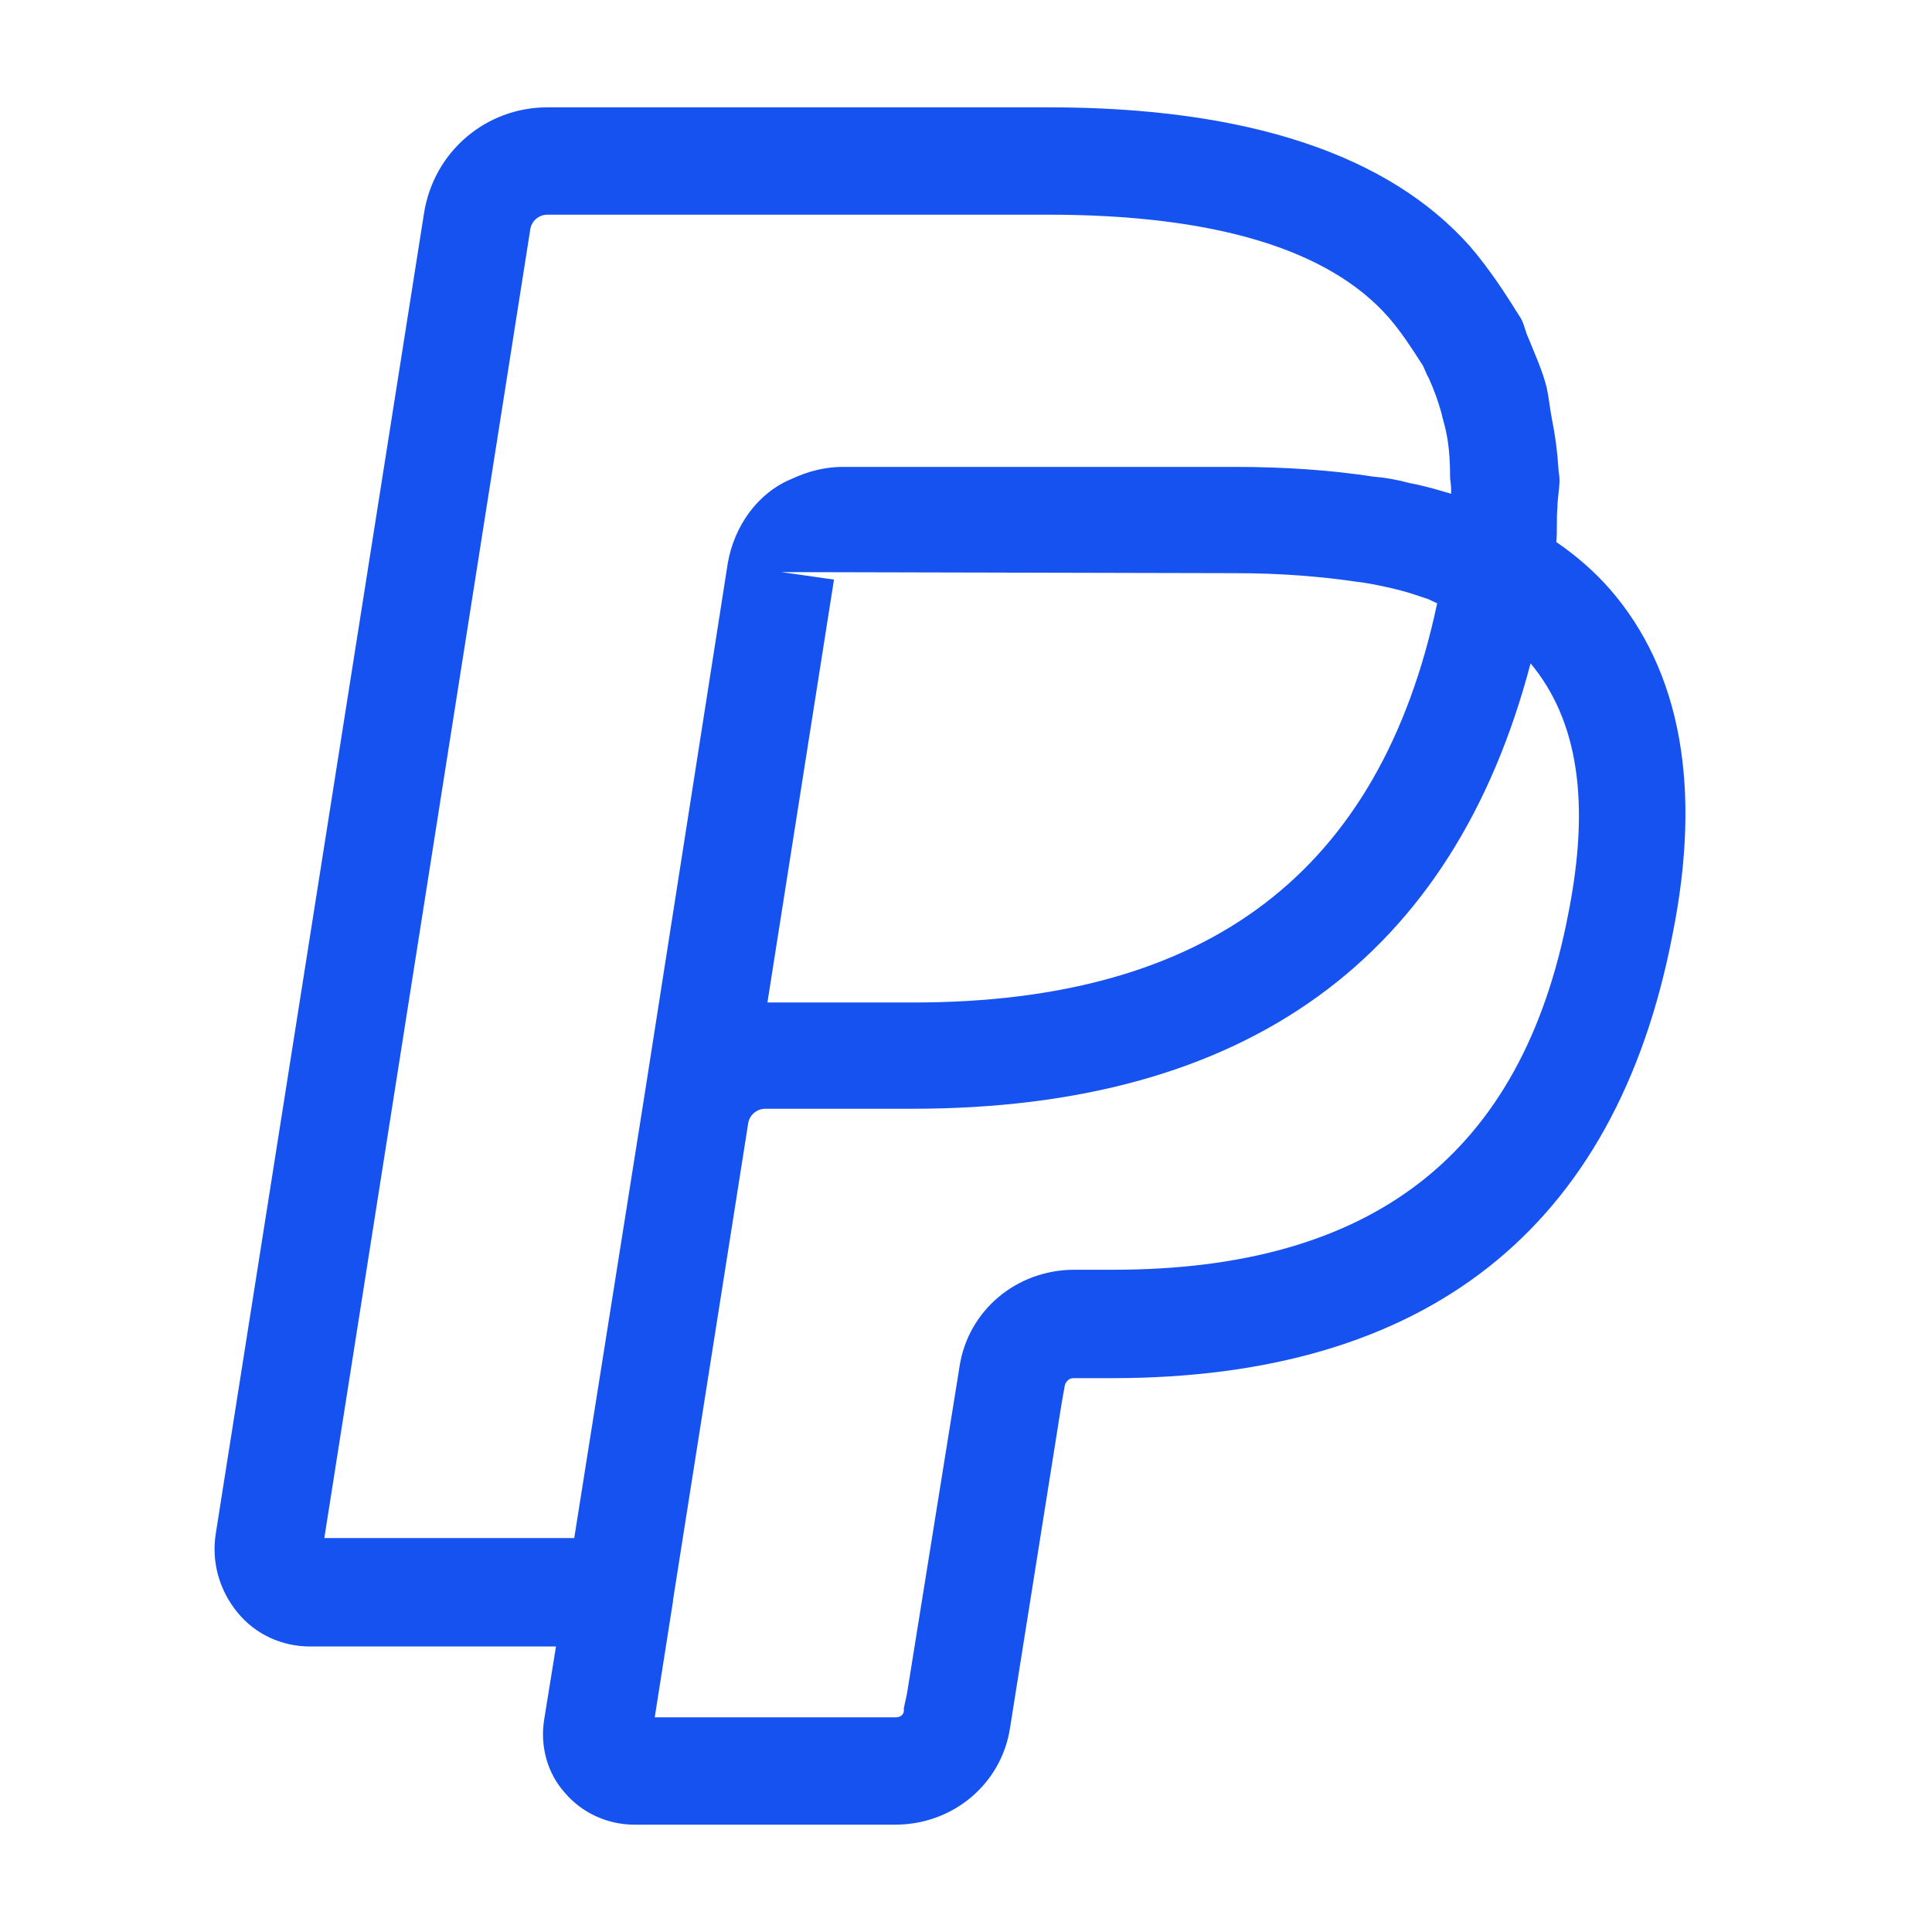<svg width="18" height="18" viewBox="0 0 18 18" fill="none" xmlns="http://www.w3.org/2000/svg">
<g clip-path="url(#clip0)">
<path d="M15 5.49C14.86 5.33 14.69 5.18 14.5 5.05C14.51 4.94 14.5 4.84 14.51 4.73C14.51 4.65 14.53 4.55 14.53 4.47C14.53 4.43 14.52 4.4 14.52 4.37C14.51 4.21 14.49 4.06 14.46 3.91C14.44 3.81 14.43 3.7 14.41 3.61C14.37 3.45 14.3 3.3 14.24 3.15C14.21 3.09 14.2 3.01 14.16 2.95C14.15 2.94 14.15 2.93 14.14 2.92C14.01 2.71 13.87 2.5 13.7 2.3C12.94 1.44 11.62 1 9.77 1H5.1C4.53 1 4.04 1.41 3.95 1.99L2.01 14.29C1.97 14.55 2.04 14.81 2.21 15.02C2.38 15.23 2.63 15.34 2.89 15.34H5.18L5.07 16.02C5.03 16.27 5.1 16.52 5.26 16.7C5.42 16.89 5.66 17 5.91 17H8.34C8.88 17 9.33 16.62 9.41 16.1L9.89 13.08L9.92 12.91C9.93 12.87 9.96 12.84 10 12.84H10.36C13.29 12.84 15.05 11.45 15.58 8.72C15.86 7.34 15.66 6.25 15 5.49ZM7.28 5.33L11.51 5.34C11.92 5.34 12.3 5.37 12.64 5.42C12.73 5.43 12.83 5.45 12.92 5.47C13.01 5.49 13.09 5.51 13.18 5.54L13.3 5.58C13.33 5.59 13.36 5.61 13.39 5.62C12.86 8.12 11.26 9.34 8.51 9.34H7.15L7.77 5.4L7.28 5.33ZM3.02 14.34L4.94 2.14C4.95 2.06 5.02 2 5.1 2H9.76C11.31 2 12.38 2.32 12.94 2.96C13.06 3.1 13.15 3.24 13.24 3.38C13.27 3.42 13.28 3.47 13.31 3.52C13.36 3.63 13.4 3.74 13.43 3.85C13.44 3.9 13.46 3.96 13.47 4.01C13.5 4.14 13.51 4.29 13.51 4.44C13.51 4.48 13.52 4.51 13.52 4.56C13.52 4.57 13.52 4.59 13.52 4.6L13.45 4.58C13.35 4.55 13.24 4.52 13.13 4.5C13.02 4.47 12.91 4.45 12.79 4.44C12.4 4.38 11.97 4.35 11.5 4.35H7.85C7.69 4.35 7.53 4.39 7.38 4.46C7.06 4.59 6.84 4.9 6.78 5.25L6.01 10.17L5.35 14.33H3.02V14.34ZM14.61 8.52C14.18 10.75 12.79 11.83 10.37 11.83H10.01C9.47 11.83 9.02 12.21 8.94 12.73L8.45 15.78L8.42 15.92C8.43 15.97 8.39 16 8.35 16H6.1L6.27 14.92C6.27 14.92 6.27 14.92 6.27 14.91L6.97 10.47C6.98 10.39 7.05 10.33 7.13 10.33H8.5C11.62 10.33 13.54 8.92 14.26 6.18C14.7 6.71 14.82 7.47 14.61 8.52Z" fill="#1652F0"/>
</g>
<defs>
<clipPath id="clip0">
<rect x="2" y="1" width="13.71" height="16" fill="white"/>
</clipPath>
</defs>
</svg>
